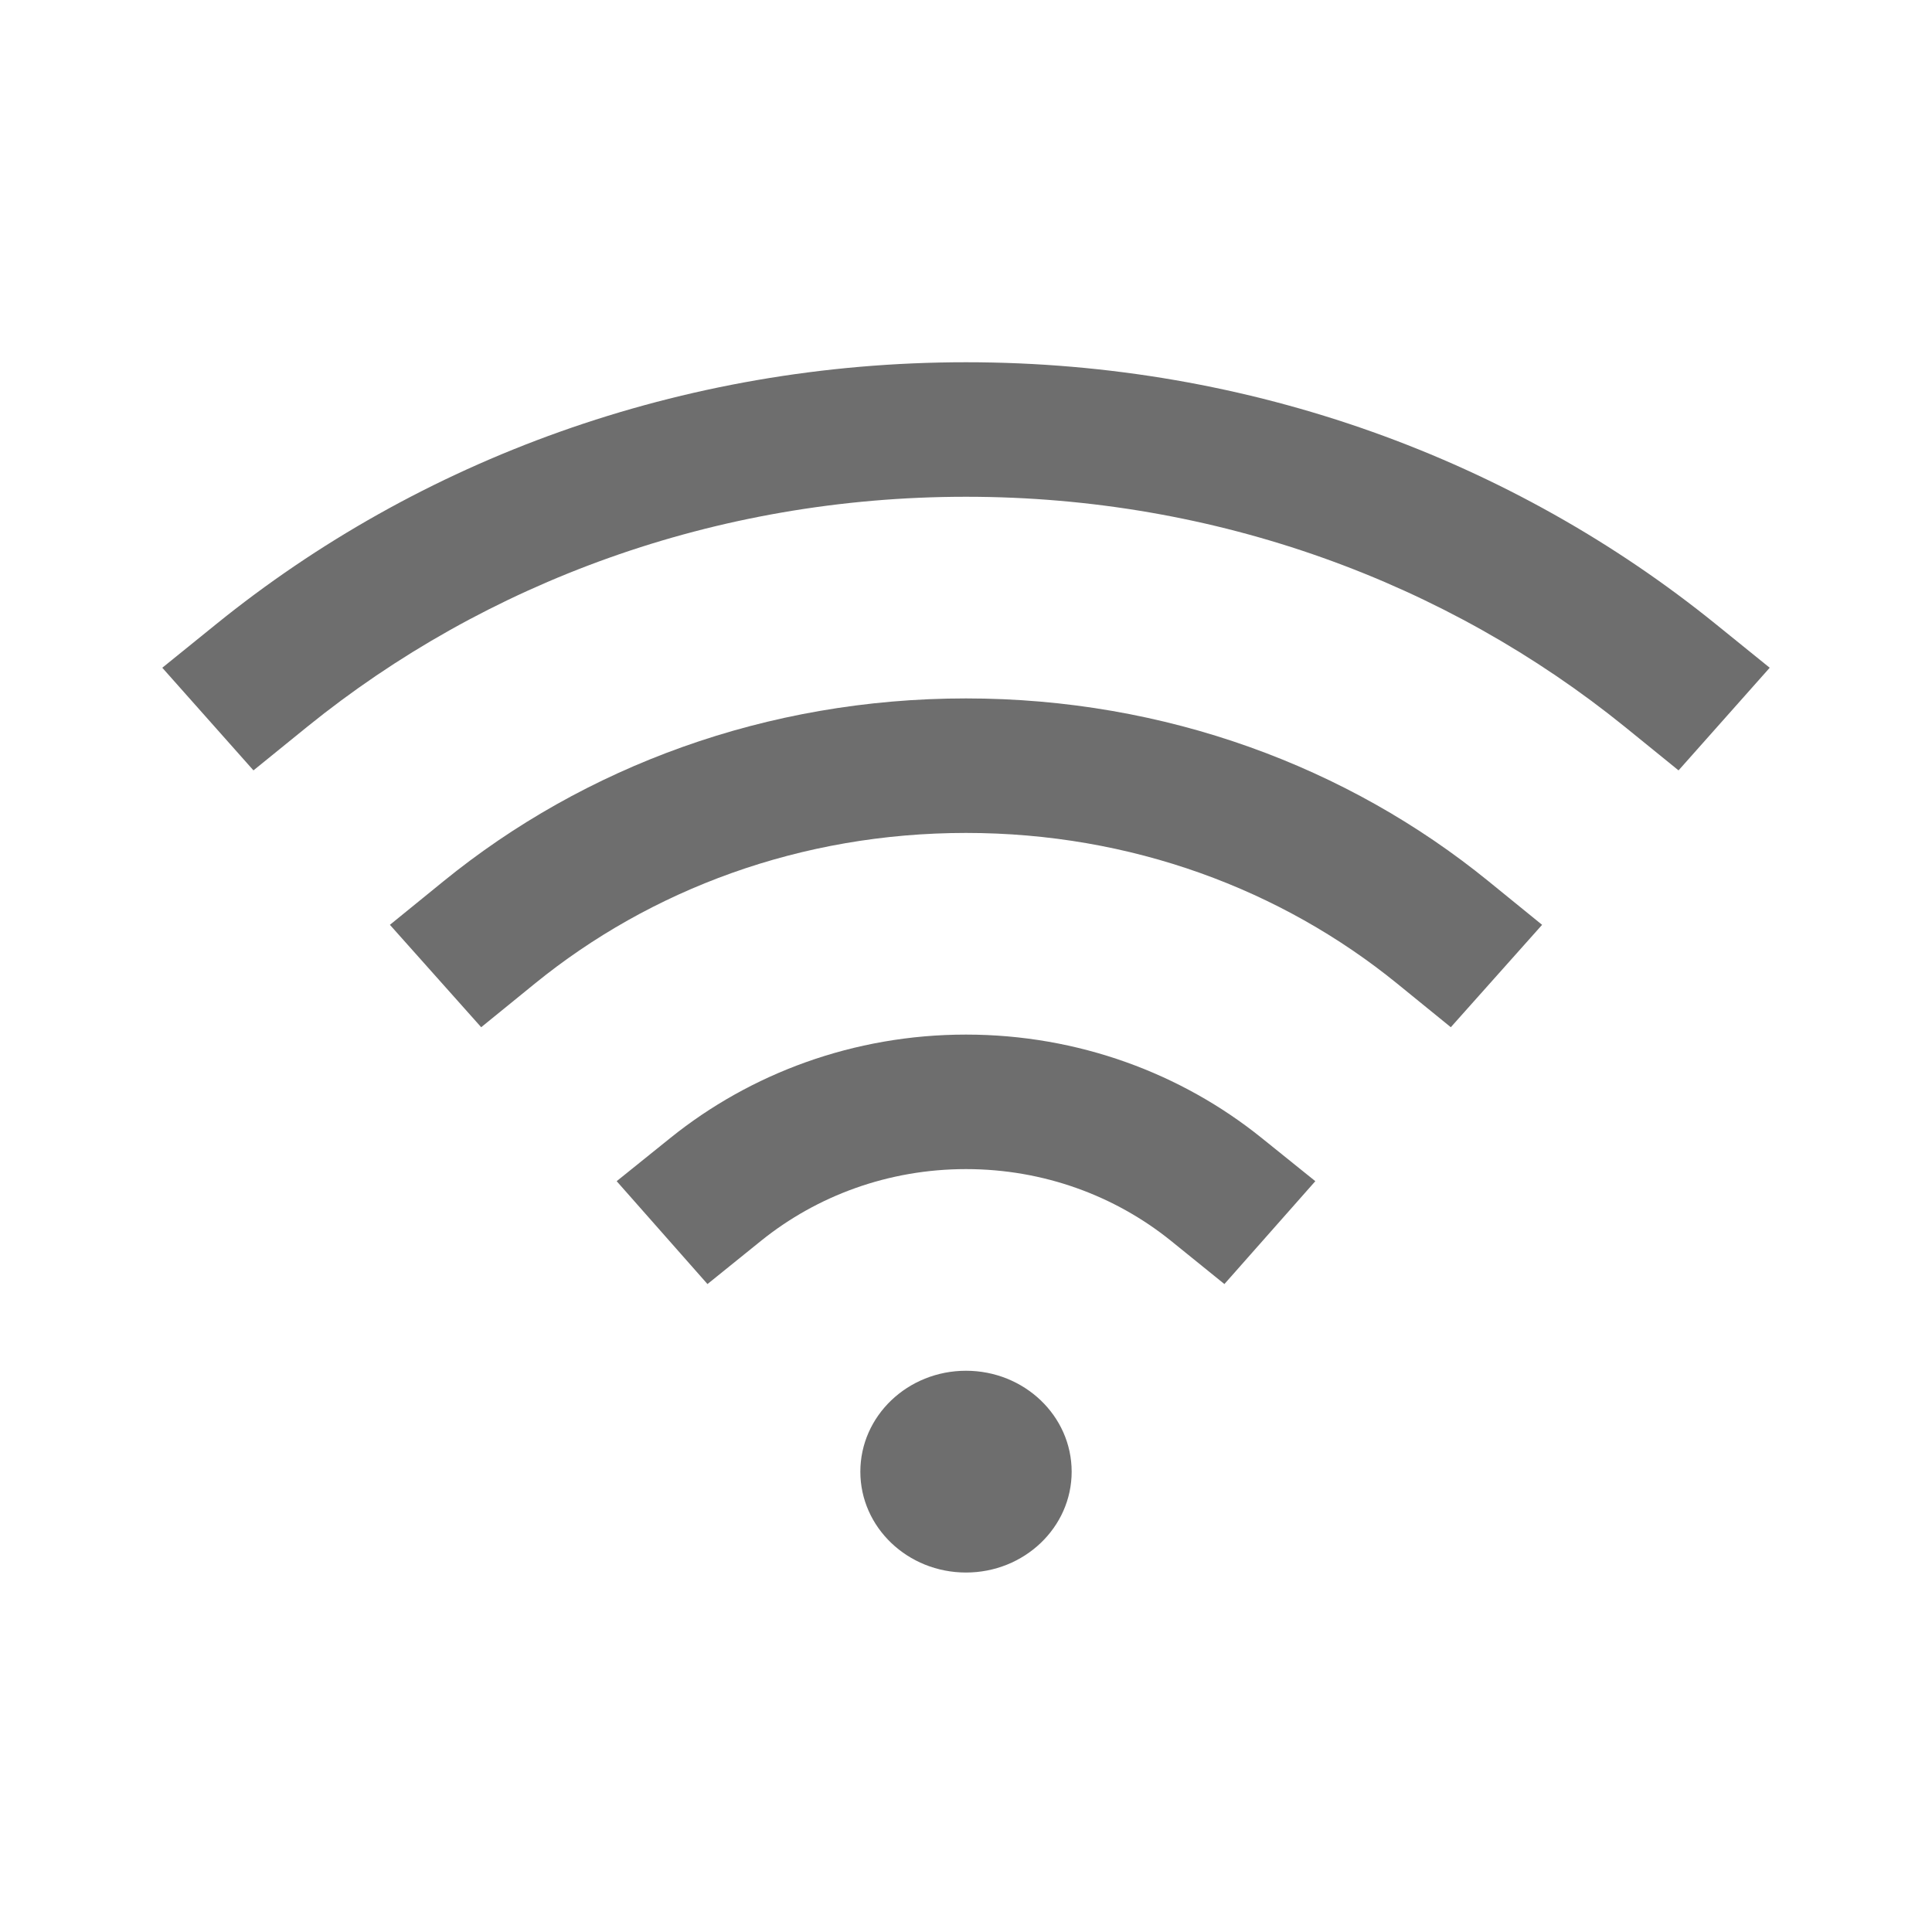 <?xml version="1.0" encoding="UTF-8"?>
<svg width="16px" height="16px" viewBox="0 0 16 16" version="1.1" xmlns="http://www.w3.org/2000/svg" xmlns:xlink="http://www.w3.org/1999/xlink">
    <title>wifiNetwork</title>
    <g id="wifiNetwork" stroke="none" stroke-width="1" fill="none" fill-rule="evenodd">
        <g id="wifi-2---filled-(24x24)@1x" transform="translate(1, 3)" fill="#6E6E6E">
            <path d="M7,8.352 C6.517,8.352 6.125,8.726 6.125,9.188 C6.125,9.649 6.517,10.023 7,10.023 C7.483,10.023 7.875,9.649 7.875,9.188 C7.875,8.726 7.483,8.352 7,8.352 Z" id="Path"></path>
            <path d="M7,6.682 C6.356,6.682 5.765,6.904 5.305,7.274 L4.859,7.634 L4.107,6.782 L4.553,6.423 C5.214,5.891 6.069,5.568 7,5.568 C7.931,5.568 8.786,5.891 9.447,6.423 L9.893,6.782 L9.14,7.634 L8.695,7.274 C8.235,6.904 7.644,6.682 7,6.682 Z" id="Path"></path>
            <path d="M7,3.898 C5.632,3.898 4.388,4.366 3.429,5.146 L2.985,5.507 L2.229,4.659 L2.673,4.298 C3.837,3.351 5.347,2.784 7,2.784 C8.653,2.784 10.163,3.351 11.327,4.298 L11.771,4.659 L11.015,5.507 L10.571,5.146 C9.612,4.366 8.368,3.898 7,3.898 Z" id="Path"></path>
            <path d="M7,1.114 C4.92,1.114 3.017,1.827 1.544,3.019 L1.099,3.38 L0.344,2.53 L0.789,2.17 C2.466,0.812 4.635,0 7,0 C9.365,0 11.534,0.812 13.211,2.17 L13.656,2.53 L12.901,3.38 L12.456,3.019 C10.983,1.827 9.08,1.114 7,1.114 Z" id="Path"></path>
        </g>
    </g>
</svg>